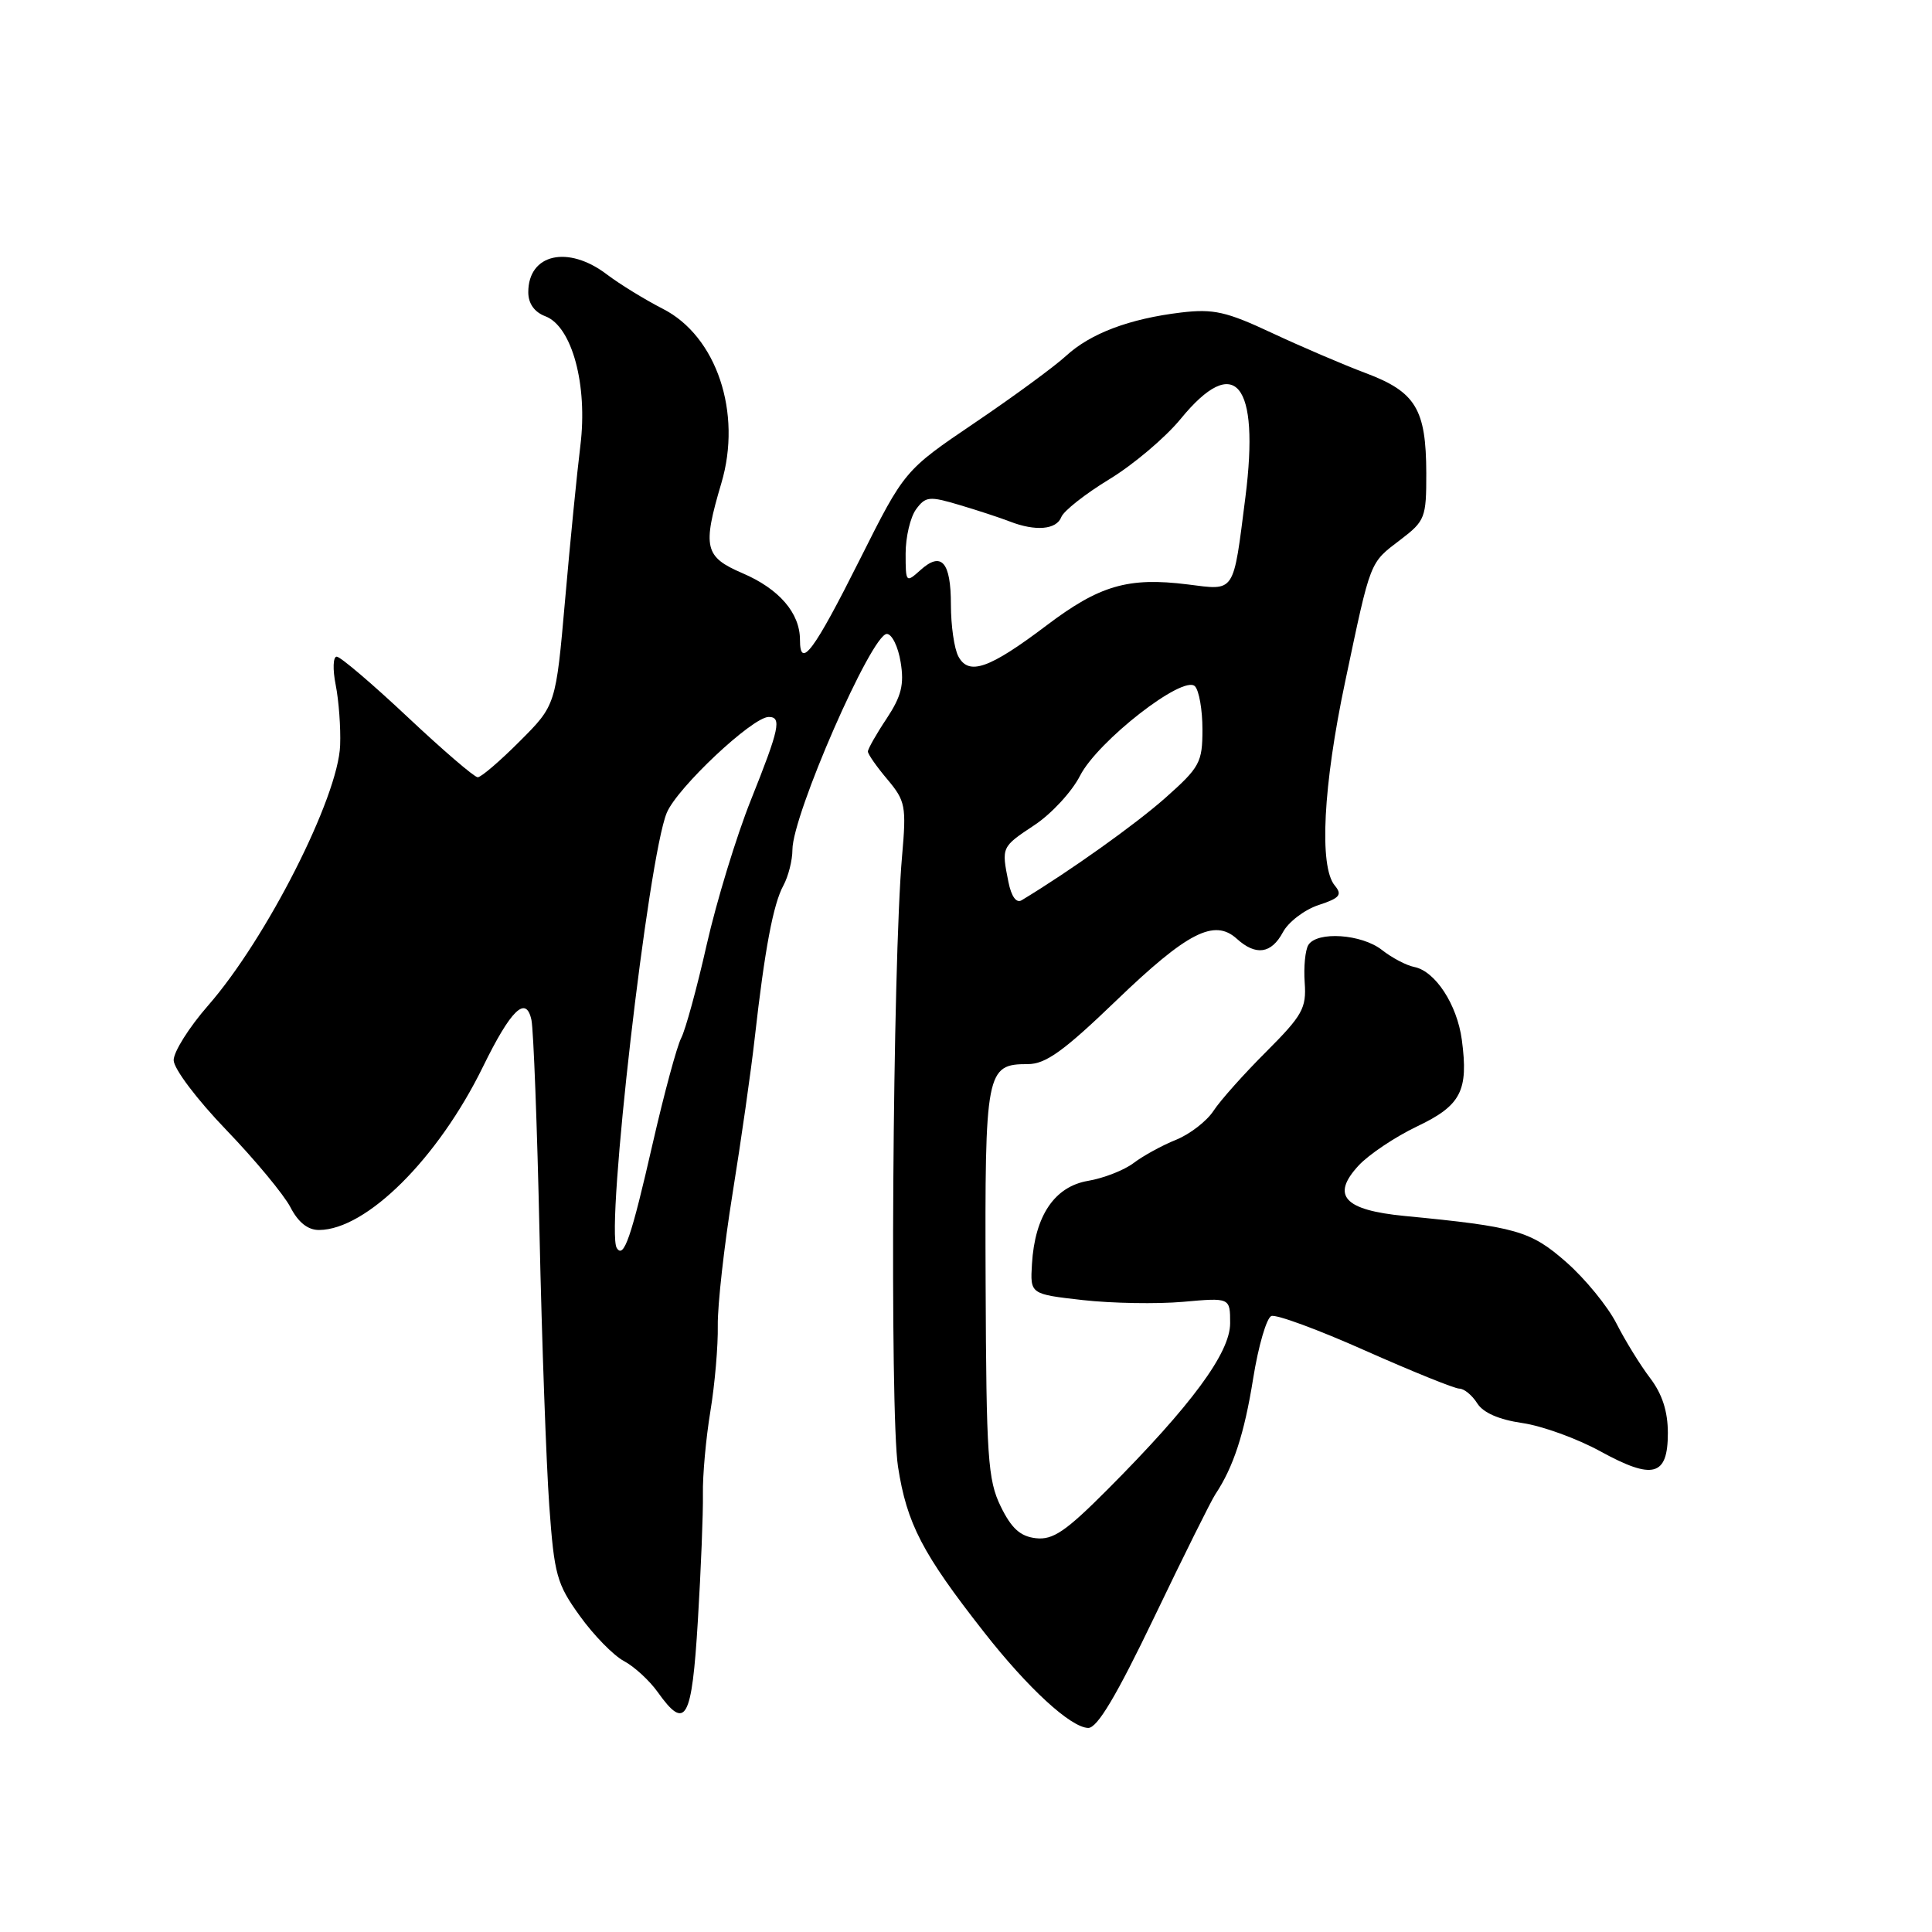 <?xml version="1.0" encoding="UTF-8" standalone="no"?>
<!DOCTYPE svg PUBLIC "-//W3C//DTD SVG 1.1//EN" "http://www.w3.org/Graphics/SVG/1.1/DTD/svg11.dtd" >
<svg xmlns="http://www.w3.org/2000/svg" xmlns:xlink="http://www.w3.org/1999/xlink" version="1.1" viewBox="0 0 256 256">
 <g >
 <path fill="currentColor"
d=" M 152.96 214.25 C 156.85 206.14 160.49 198.82 161.04 198.00 C 163.43 194.41 164.88 189.99 166.05 182.66 C 166.74 178.35 167.83 174.62 168.46 174.38 C 169.10 174.13 174.71 176.20 180.92 178.97 C 187.14 181.73 192.74 184.00 193.37 184.00 C 194.00 184.00 195.06 184.87 195.73 185.93 C 196.51 187.19 198.61 188.11 201.72 188.56 C 204.35 188.94 209.00 190.63 212.06 192.31 C 219.04 196.14 221.00 195.61 221.00 189.88 C 221.00 187.02 220.25 184.70 218.64 182.59 C 217.35 180.89 215.34 177.64 214.19 175.37 C 213.03 173.10 210.05 169.45 207.56 167.26 C 202.82 163.09 200.93 162.55 186.10 161.12 C 178.08 160.34 176.34 158.42 180.03 154.43 C 181.39 152.97 184.87 150.64 187.76 149.26 C 193.60 146.48 194.60 144.54 193.70 137.78 C 193.07 133.10 190.18 128.68 187.40 128.13 C 186.36 127.93 184.43 126.91 183.12 125.88 C 180.43 123.76 174.51 123.36 173.36 125.22 C 172.95 125.89 172.73 128.14 172.88 130.21 C 173.12 133.59 172.59 134.54 167.79 139.35 C 164.83 142.30 161.68 145.83 160.79 147.20 C 159.89 148.57 157.66 150.29 155.83 151.03 C 154.00 151.76 151.47 153.15 150.22 154.10 C 148.97 155.05 146.24 156.12 144.17 156.47 C 139.74 157.22 137.12 161.09 136.74 167.49 C 136.50 171.48 136.50 171.48 143.50 172.27 C 147.35 172.70 153.31 172.80 156.75 172.50 C 163.00 171.94 163.00 171.94 163.00 175.34 C 163.00 179.26 157.85 186.23 146.75 197.37 C 141.21 202.93 139.52 204.08 137.25 203.82 C 135.19 203.58 134.02 202.52 132.60 199.61 C 130.89 196.11 130.69 193.11 130.60 170.02 C 130.49 141.87 130.66 141.00 136.20 141.00 C 138.56 141.00 140.96 139.27 147.94 132.55 C 157.32 123.53 160.90 121.70 163.87 124.38 C 166.40 126.68 168.45 126.39 169.99 123.53 C 170.71 122.17 172.84 120.55 174.70 119.93 C 177.54 119.00 177.89 118.57 176.86 117.33 C 174.77 114.82 175.32 104.10 178.25 90.28 C 181.68 74.04 181.43 74.67 185.59 71.50 C 188.83 69.03 189.00 68.59 188.99 62.70 C 188.97 54.21 187.59 51.93 180.97 49.44 C 177.96 48.31 172.35 45.90 168.50 44.10 C 162.50 41.29 160.79 40.90 156.50 41.41 C 149.65 42.23 144.49 44.18 141.24 47.17 C 139.73 48.56 134.31 52.54 129.18 56.01 C 119.86 62.32 119.86 62.32 113.96 74.08 C 107.83 86.31 106.00 88.77 106.00 84.78 C 106.00 81.23 103.24 78.03 98.38 75.95 C 93.35 73.79 93.06 72.54 95.58 64.03 C 98.36 54.70 94.95 44.54 87.83 40.92 C 85.45 39.70 82.11 37.65 80.41 36.36 C 75.26 32.44 70.00 33.64 70.00 38.72 C 70.00 40.22 70.81 41.36 72.27 41.91 C 75.80 43.26 77.90 51.03 76.90 59.07 C 76.46 62.61 75.55 71.79 74.88 79.47 C 73.65 93.44 73.65 93.44 68.87 98.22 C 66.25 100.85 63.74 103.00 63.30 102.99 C 62.86 102.99 58.67 99.39 54.00 95.00 C 49.33 90.61 45.10 87.01 44.62 87.01 C 44.13 87.00 44.07 88.69 44.48 90.75 C 44.89 92.81 45.16 96.41 45.07 98.75 C 44.83 105.63 35.30 124.40 27.58 133.23 C 25.06 136.11 23.01 139.37 23.01 140.48 C 23.02 141.61 26.10 145.69 29.97 149.71 C 33.78 153.67 37.61 158.29 38.48 159.96 C 39.52 161.98 40.80 162.99 42.28 162.98 C 48.56 162.94 58.05 153.49 63.98 141.38 C 67.71 133.76 69.71 131.83 70.42 135.16 C 70.69 136.45 71.18 149.20 71.49 163.50 C 71.80 177.80 72.39 194.00 72.78 199.50 C 73.44 208.68 73.77 209.88 76.83 214.12 C 78.66 216.67 81.28 219.35 82.66 220.09 C 84.04 220.82 86.06 222.68 87.15 224.21 C 90.85 229.41 91.67 227.97 92.47 214.75 C 92.88 208.01 93.18 200.47 93.14 198.00 C 93.09 195.53 93.54 190.57 94.13 187.00 C 94.72 183.43 95.16 178.31 95.11 175.64 C 95.07 172.96 95.95 165.09 97.07 158.14 C 98.19 151.19 99.52 141.90 100.01 137.50 C 101.33 125.78 102.46 119.78 103.81 117.32 C 104.46 116.11 105.00 113.99 105.00 112.60 C 105.00 107.99 115.49 84.00 117.51 84.00 C 118.18 84.00 119.01 85.68 119.34 87.74 C 119.83 90.70 119.44 92.25 117.48 95.22 C 116.11 97.27 115.00 99.24 115.00 99.58 C 115.00 99.93 116.16 101.59 117.58 103.27 C 119.98 106.13 120.11 106.81 119.53 113.42 C 118.27 127.63 117.88 187.19 118.99 194.34 C 120.16 201.89 122.20 205.83 130.39 216.27 C 136.22 223.71 141.87 228.90 144.19 228.96 C 145.39 228.99 147.92 224.75 152.96 214.25 Z  M 81.72 165.36 C 80.22 162.92 85.89 113.60 88.35 107.70 C 89.74 104.37 99.71 95.00 101.86 95.00 C 103.61 95.00 103.28 96.55 99.50 106.00 C 97.57 110.82 94.94 119.45 93.64 125.18 C 92.35 130.91 90.82 136.48 90.26 137.55 C 89.70 138.62 88.00 144.90 86.49 151.50 C 83.63 164.03 82.65 166.86 81.72 165.36 Z  M 133.62 116.86 C 132.69 112.22 132.69 112.24 137.07 109.33 C 139.31 107.85 142.03 104.91 143.11 102.79 C 145.45 98.20 156.78 89.38 158.33 90.93 C 158.88 91.48 159.33 94.05 159.33 96.64 C 159.33 101.03 158.99 101.66 154.42 105.72 C 150.42 109.26 141.79 115.41 135.37 119.29 C 134.67 119.71 134.01 118.80 133.62 116.86 Z  M 126.99 86.98 C 126.44 85.96 126.00 82.88 126.00 80.12 C 126.00 74.43 124.74 73.02 121.94 75.56 C 120.05 77.26 120.00 77.20 120.00 73.35 C 120.00 71.17 120.62 68.53 121.38 67.49 C 122.64 65.77 123.14 65.72 127.13 66.91 C 129.53 67.62 132.53 68.61 133.80 69.10 C 137.21 70.43 139.99 70.19 140.63 68.51 C 140.95 67.69 143.81 65.44 146.98 63.51 C 150.16 61.58 154.42 57.98 156.45 55.50 C 163.65 46.71 166.95 50.71 165.02 65.90 C 163.38 78.77 163.73 78.24 157.38 77.44 C 149.48 76.45 145.69 77.56 138.65 82.89 C 131.08 88.61 128.37 89.56 126.99 86.98 Z "/>
</g>
</svg>